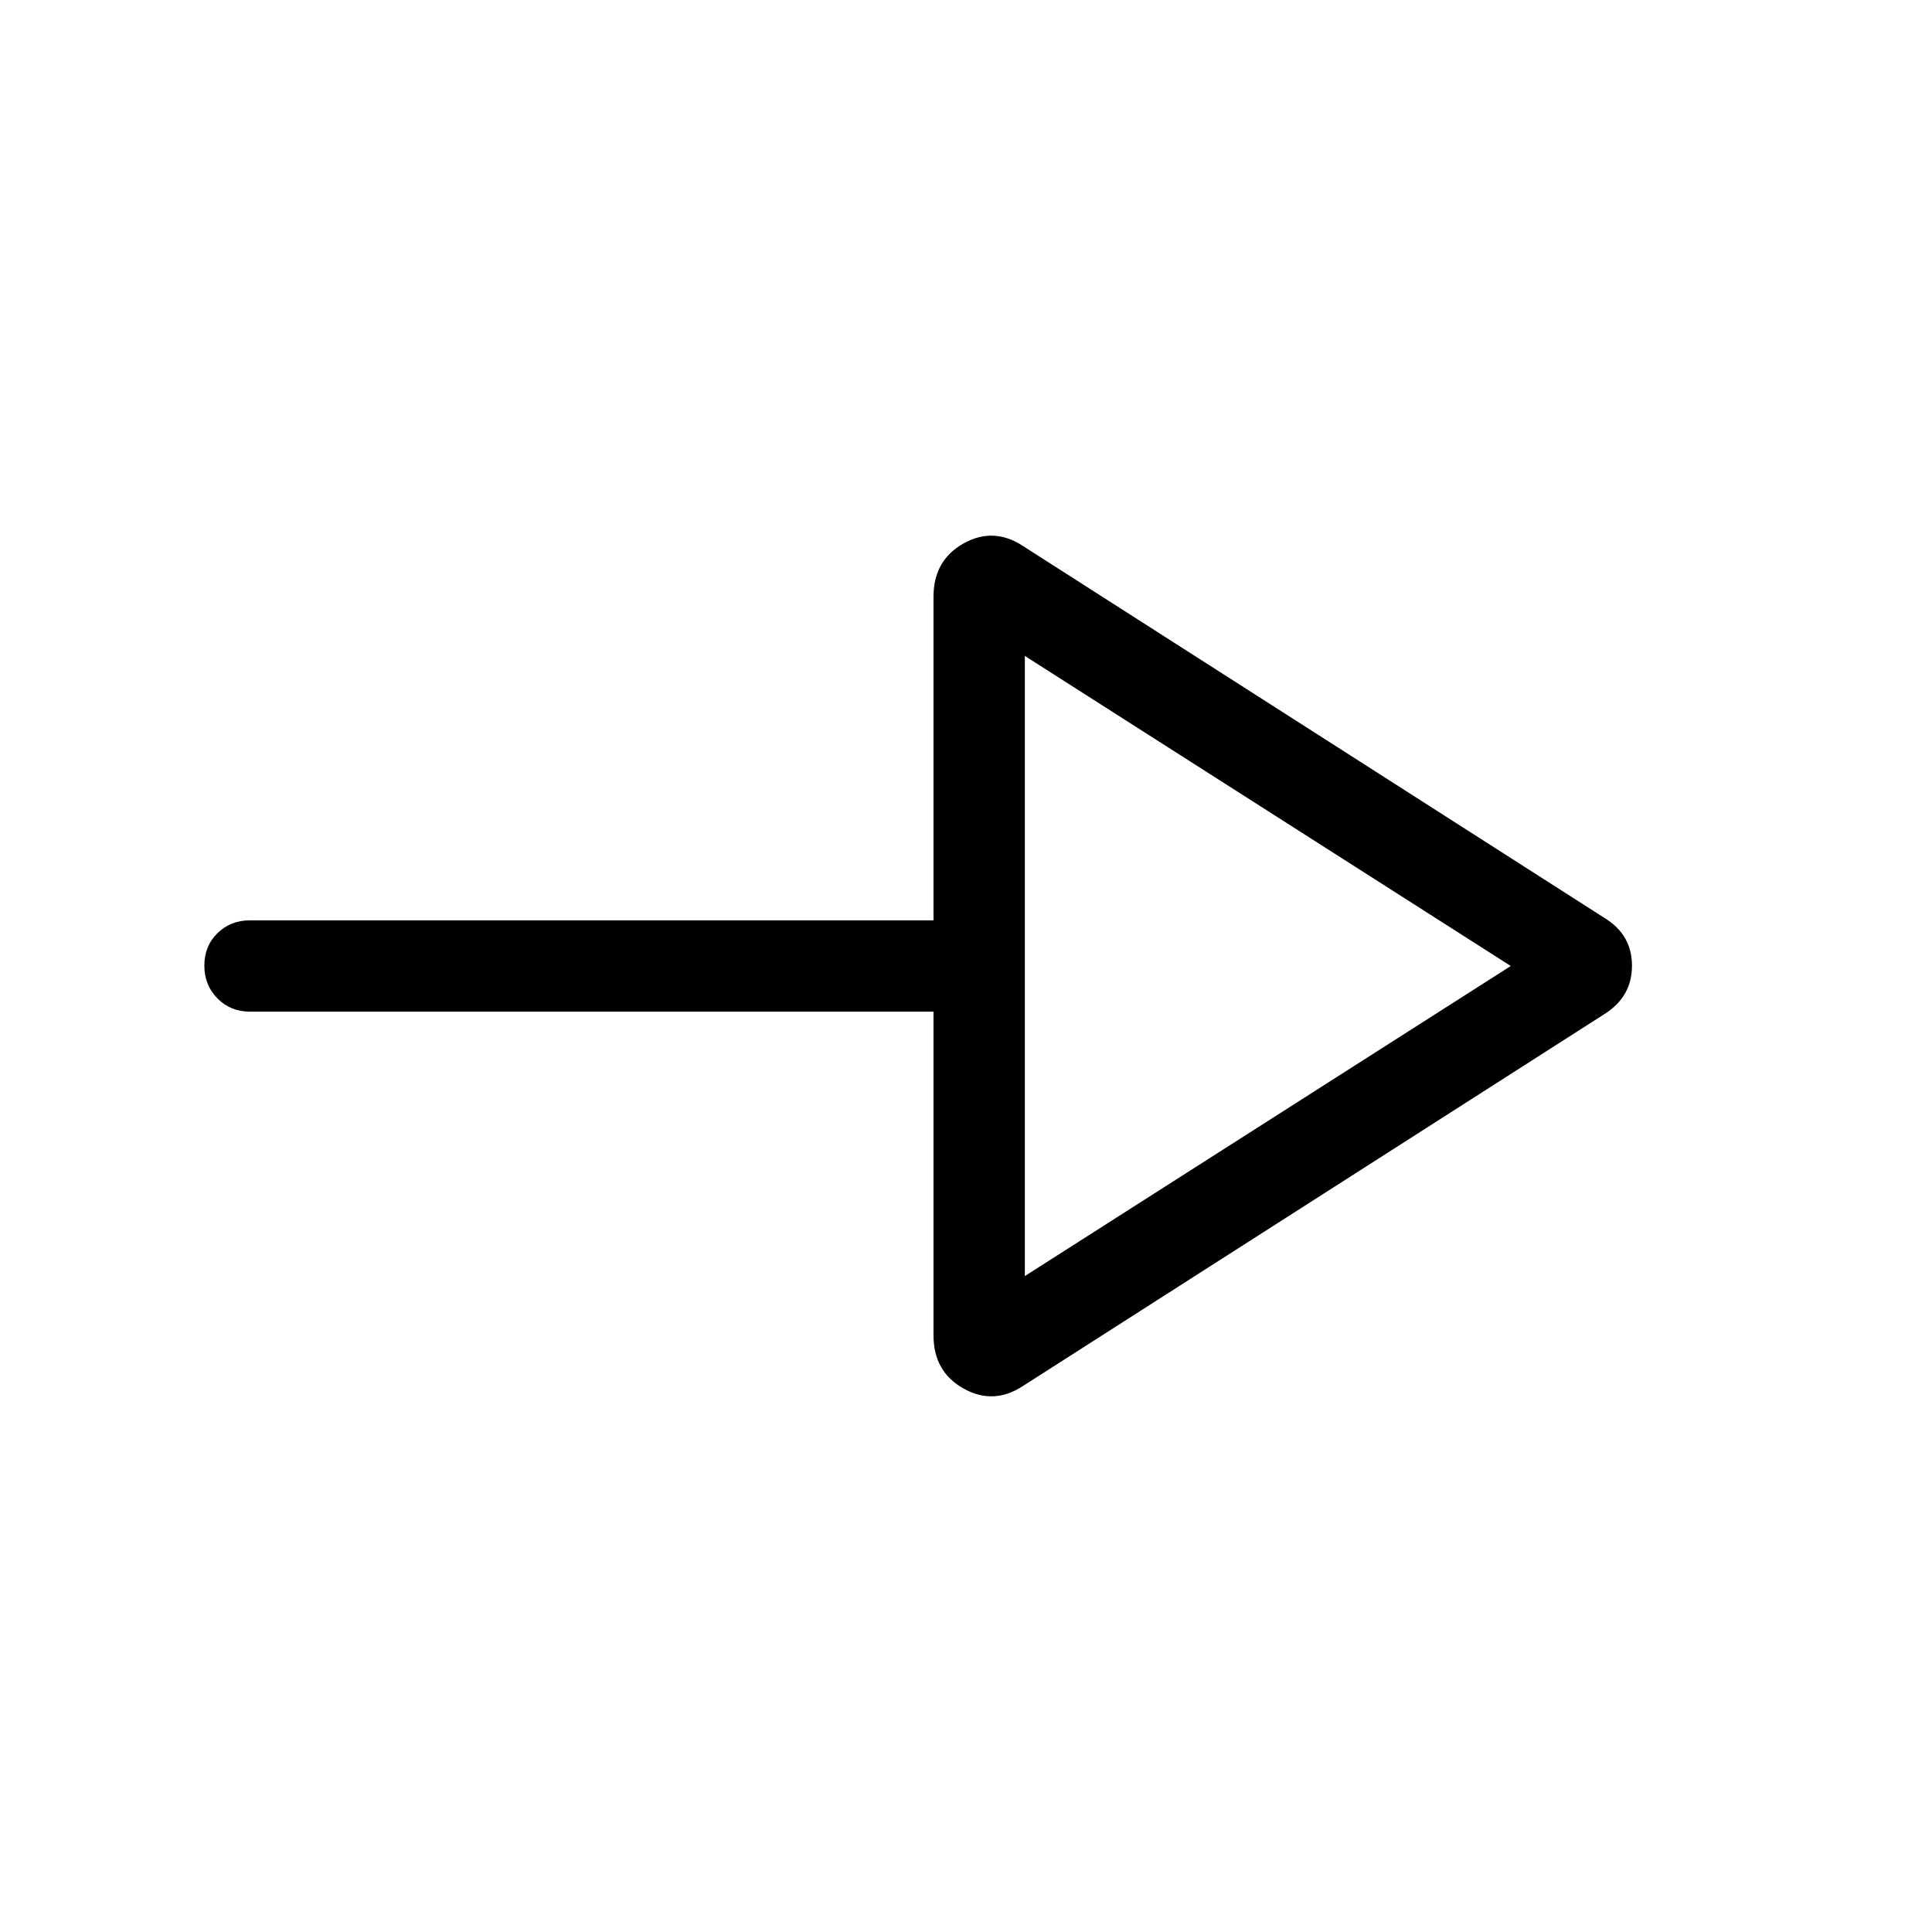 <svg xmlns="http://www.w3.org/2000/svg" width="48" height="48" viewBox="0 96 960 960"><path d="M508.309 784.689q-14.615 9.616-29.538 1.265-14.923-8.35-14.923-26.496V598.692H124.232q-9.654 0-16.173-6.574-6.519-6.573-6.519-16.307 0-9.734 6.519-16.118 6.519-6.385 16.173-6.385h339.616V392.542q0-18.146 14.923-26.496 14.923-8.351 29.538 1.265l288.996 184.843q13.615 8.319 13.615 23.698t-13.615 23.994L508.309 784.689Zm.922-54.613L750.691 576l-241.46-154.076v308.152Zm0-154.076Z"/></svg>